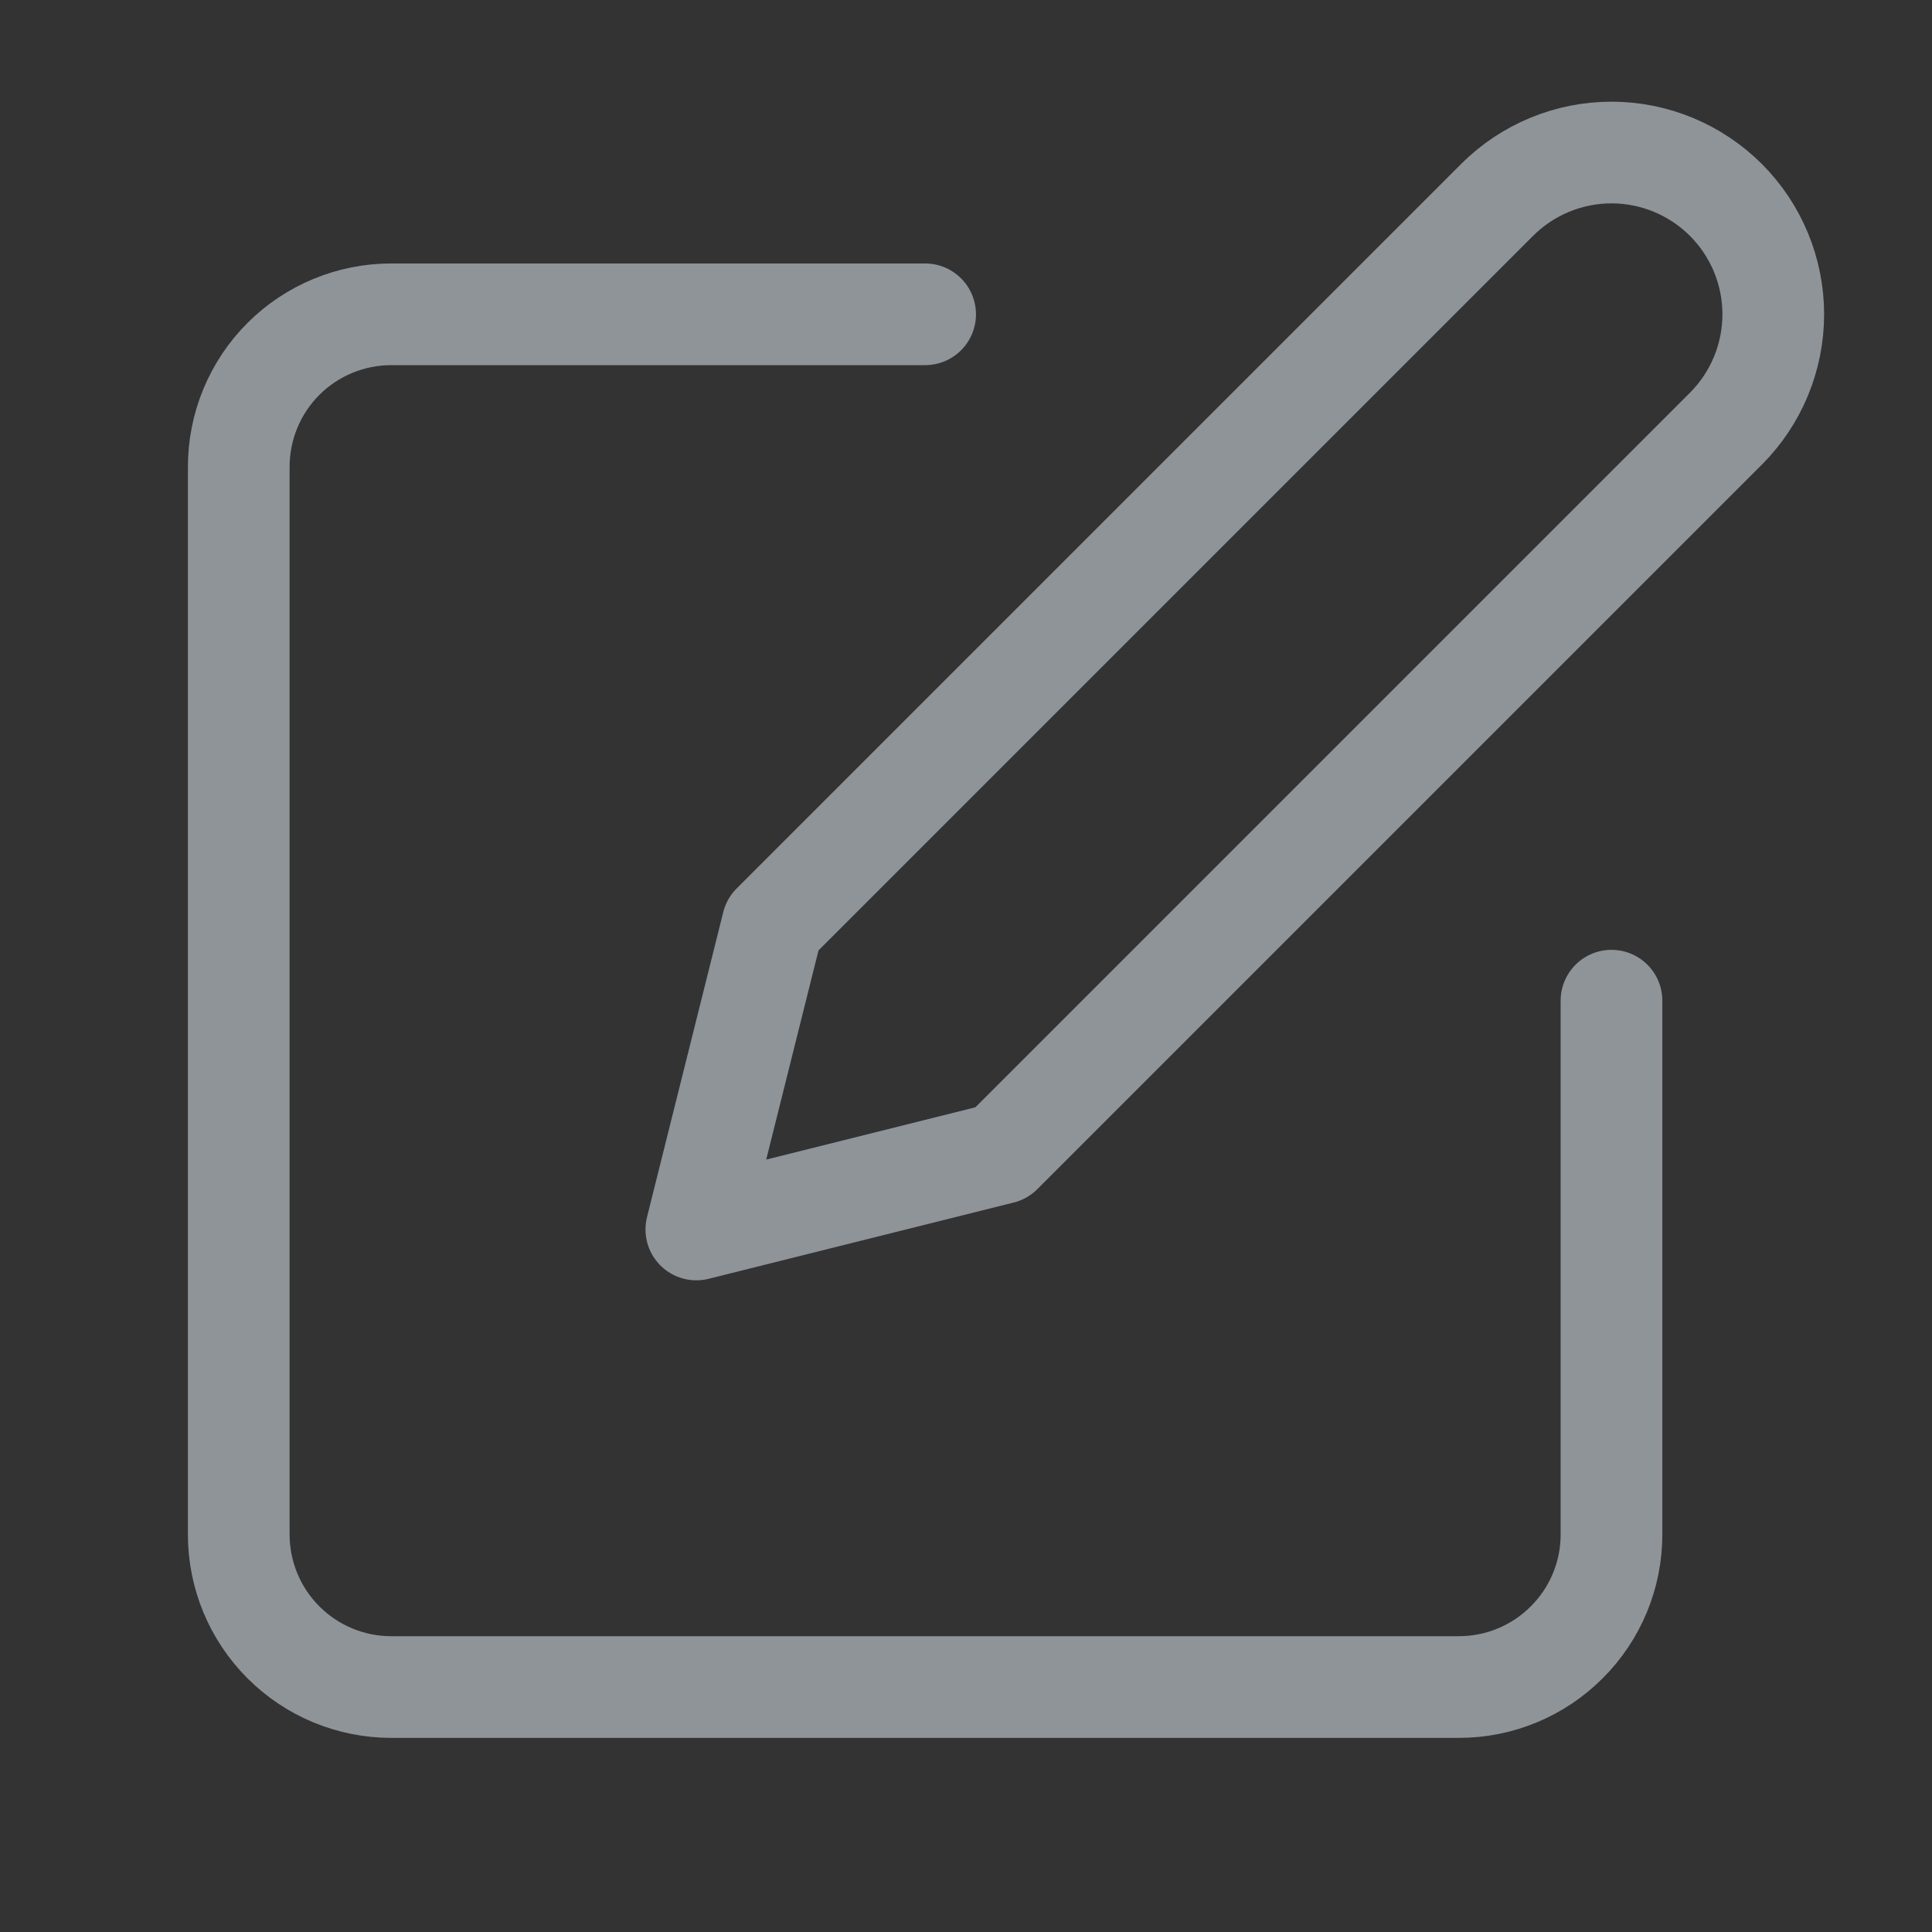 <svg width="19" height="19" viewBox="0 0 19 19" fill="none" xmlns="http://www.w3.org/2000/svg">
<rect x="0" y="0" width="19" height="19" fill="#333333" stroke="none"/>
<path d="M9.098 3.091H3.848C3.45 3.091 3.068 3.249 2.787 3.53C2.506 3.811 2.348 4.193 2.348 4.591V15.091C2.348 15.489 2.506 15.87 2.787 16.151C3.068 16.433 3.45 16.591 3.848 16.591H14.348C14.745 16.591 15.127 16.433 15.408 16.151C15.69 15.87 15.848 15.489 15.848 15.091V9.841" stroke="#EDF7FF" stroke-opacity="0.5" stroke-linecap="round" stroke-linejoin="round"/>
<path d="M14.723 1.966C15.021 1.668 15.426 1.5 15.848 1.5C16.27 1.5 16.674 1.668 16.973 1.966C17.271 2.264 17.439 2.669 17.439 3.091C17.439 3.513 17.271 3.918 16.973 4.216L9.848 11.341L6.848 12.091L7.598 9.091L14.723 1.966Z" stroke="#EDF7FF" stroke-opacity="0.5" stroke-linecap="round" stroke-linejoin="round"/>
</svg>
